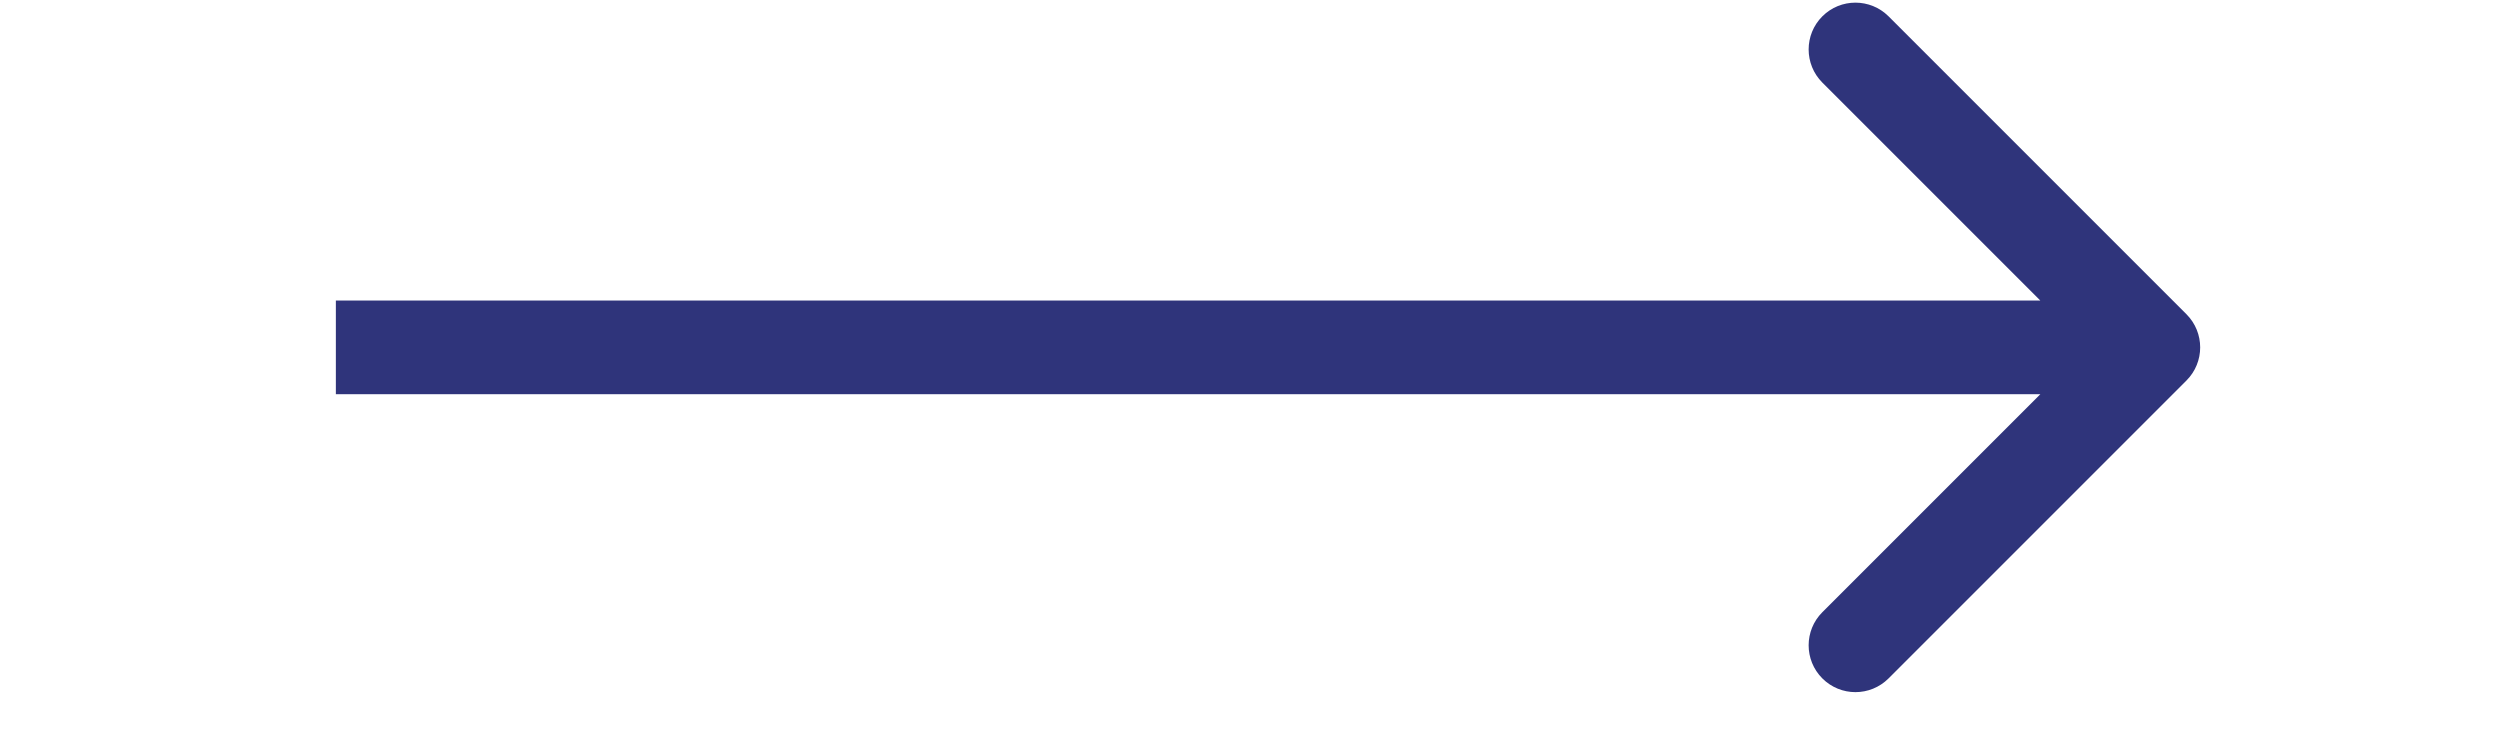 <svg width="34" height="10" viewBox="0 0 34 13" fill="none" xmlns="http://www.w3.org/2000/svg">
<path d="M33.557 6.727C33.88 6.404 33.88 5.88 33.557 5.556L28.29 0.289C27.966 -0.034 27.442 -0.034 27.119 0.289C26.796 0.612 26.796 1.136 27.119 1.46L31.801 6.142L27.119 10.824C26.796 11.147 26.796 11.671 27.119 11.994C27.442 12.318 27.966 12.318 28.29 11.994L33.557 6.727ZM0.838 6.969H32.972V5.314H0.838V6.969Z" fill="#2F347B"/>
</svg>
